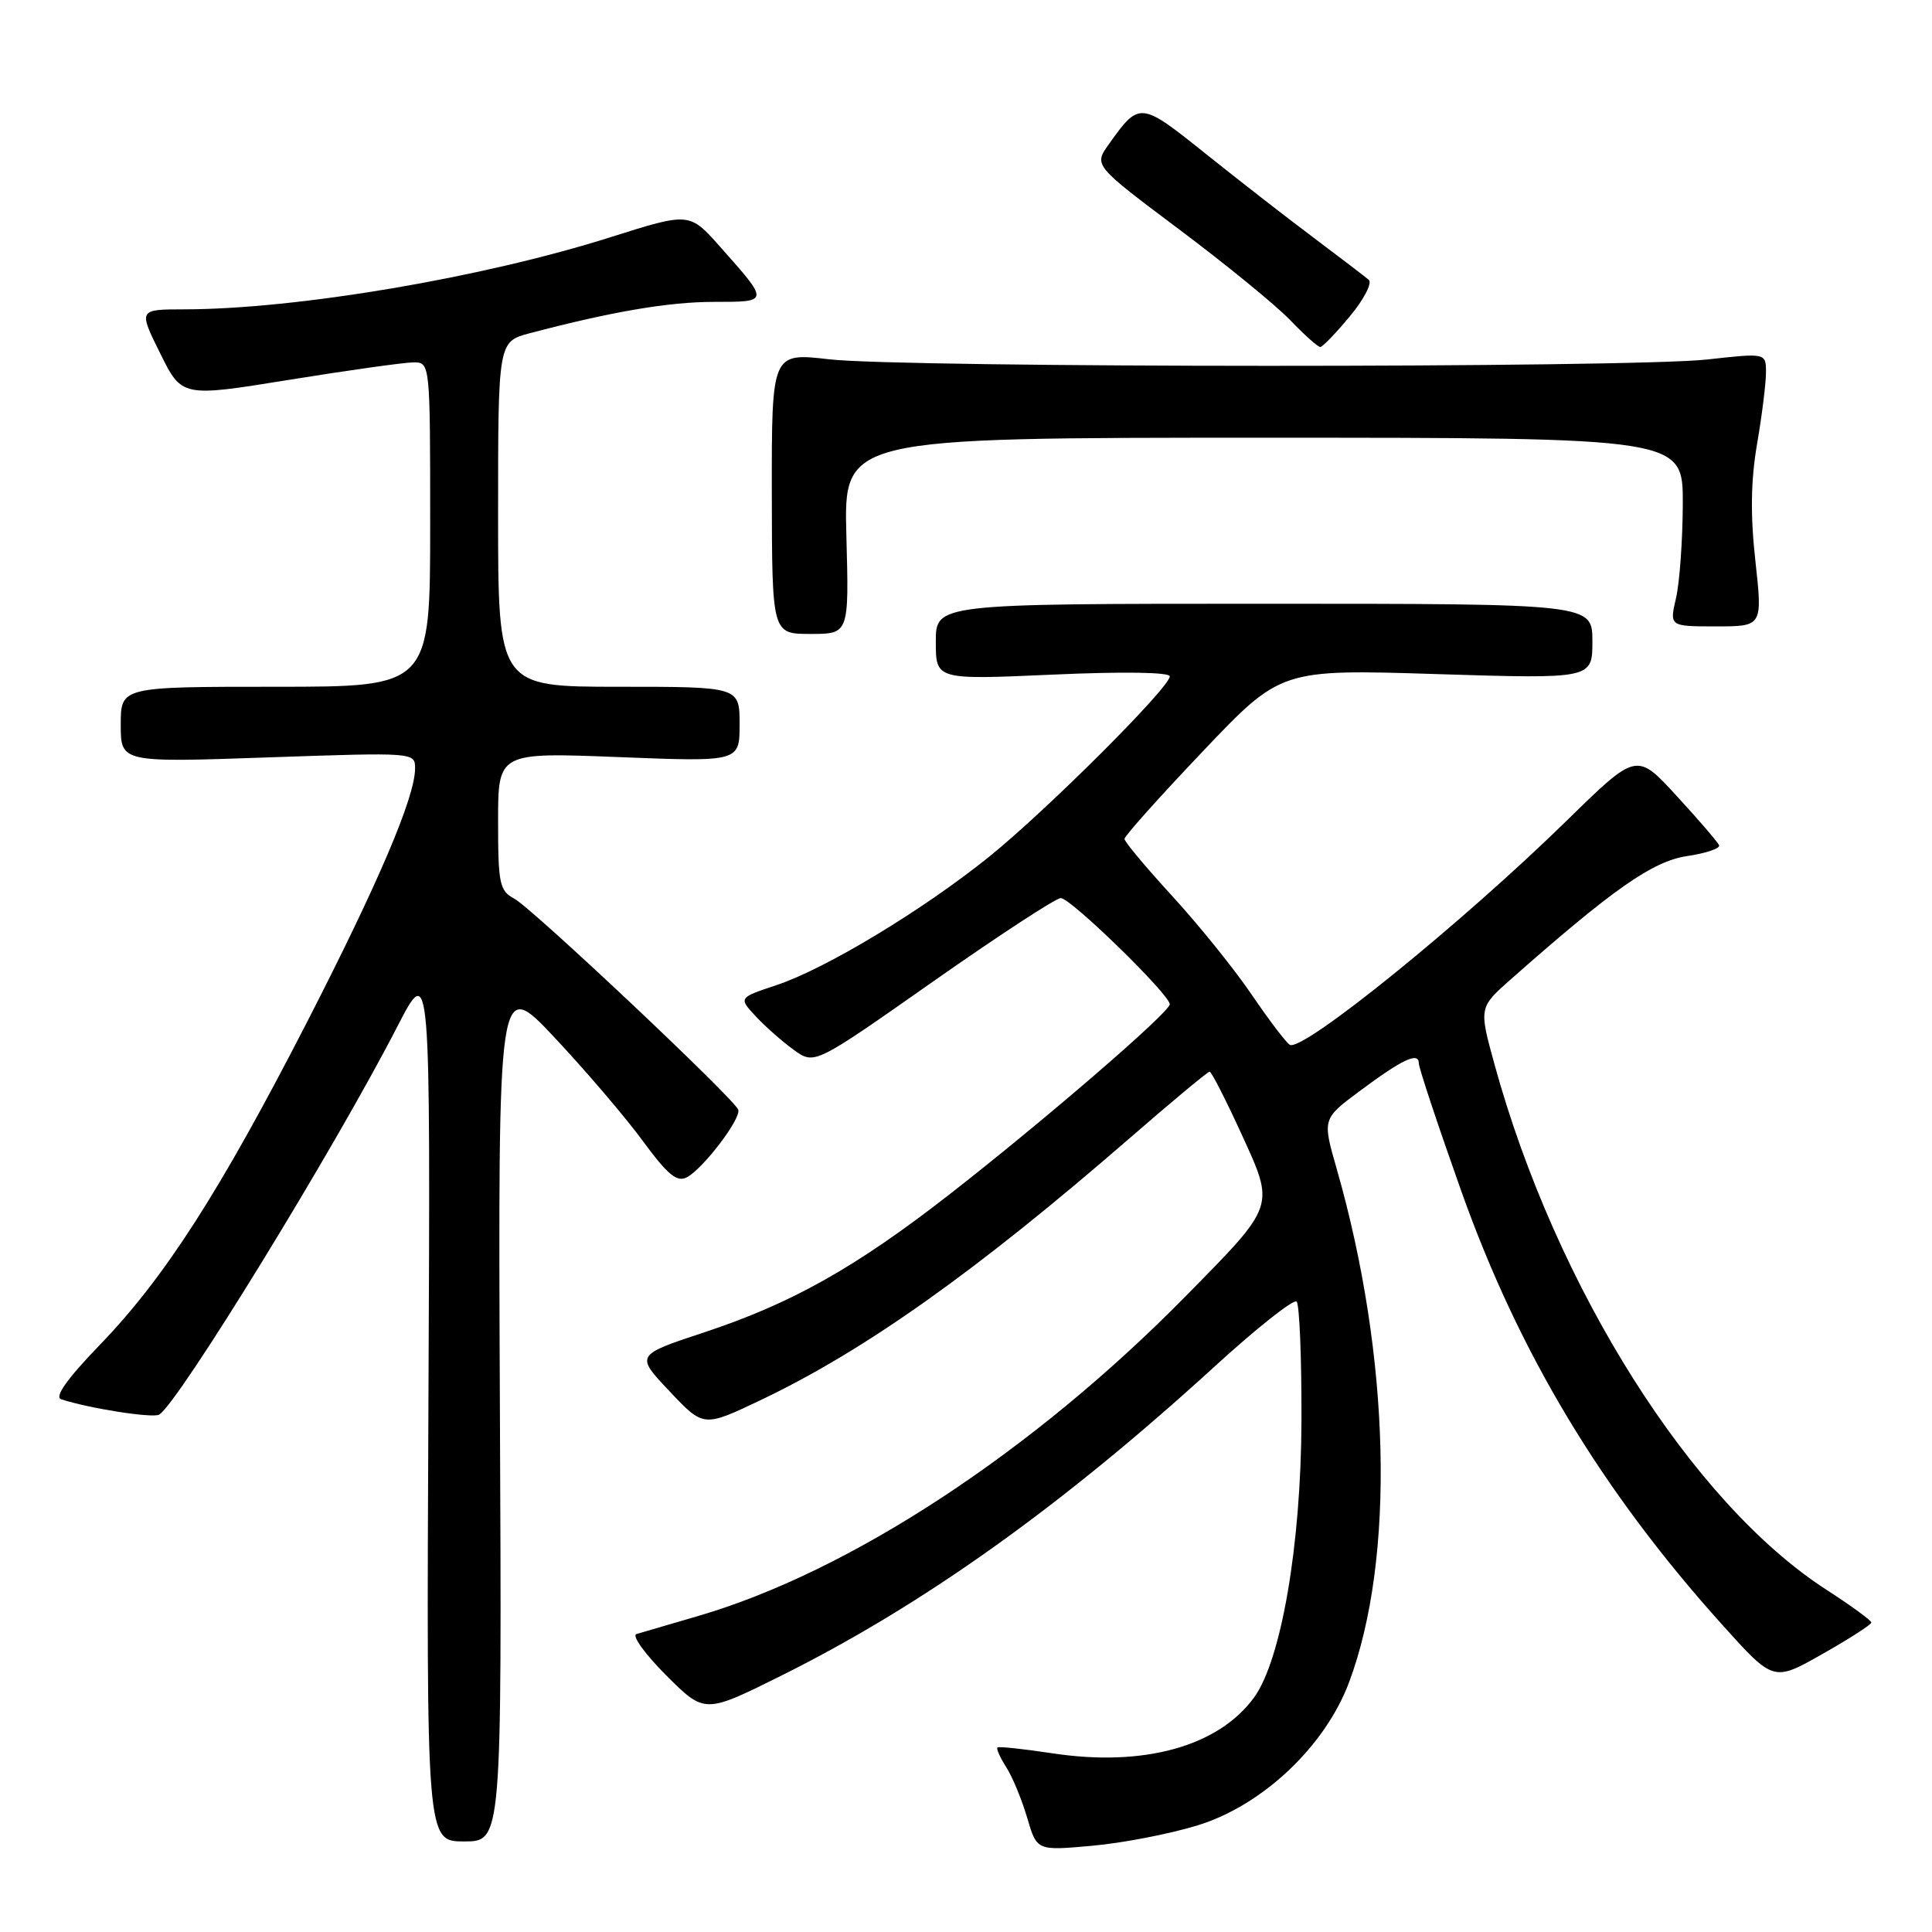 <?xml version="1.0" encoding="UTF-8" standalone="no"?>
<!DOCTYPE svg PUBLIC "-//W3C//DTD SVG 1.1//EN" "http://www.w3.org/Graphics/SVG/1.1/DTD/svg11.dtd" >
<svg xmlns="http://www.w3.org/2000/svg" xmlns:xlink="http://www.w3.org/1999/xlink" version="1.1" viewBox="0 0 256 256">
 <g >
 <path fill="currentColor"
d=" M 158.72 241.86 C 167.31 239.21 175.59 231.38 178.76 222.91 C 184.90 206.50 184.25 179.77 177.12 154.88 C 175.22 148.26 175.22 148.26 180.14 144.59 C 185.81 140.36 188.00 139.33 188.00 140.89 C 188.00 141.49 190.52 149.08 193.60 157.75 C 201.26 179.31 212.20 197.50 228.25 215.34 C 235.00 222.84 235.00 222.84 241.47 219.17 C 245.03 217.15 247.95 215.28 247.96 215.00 C 247.97 214.72 245.31 212.78 242.04 210.67 C 224.19 199.17 206.17 170.66 198.02 141.00 C 195.96 133.50 195.96 133.50 200.23 129.73 C 213.73 117.80 218.99 114.12 223.52 113.44 C 226.03 113.07 227.95 112.42 227.79 112.01 C 227.63 111.60 225.11 108.66 222.18 105.48 C 216.86 99.68 216.86 99.68 207.68 108.66 C 193.75 122.30 172.55 139.46 170.90 138.44 C 170.40 138.13 168.13 135.14 165.86 131.80 C 163.59 128.45 158.87 122.60 155.37 118.78 C 151.87 114.96 149.00 111.54 149.00 111.16 C 149.00 110.78 153.66 105.57 159.36 99.58 C 169.72 88.67 169.72 88.67 190.36 89.32 C 211.00 89.96 211.00 89.96 211.00 84.98 C 211.00 80.00 211.00 80.00 167.50 80.00 C 124.00 80.00 124.00 80.00 124.00 85.04 C 124.00 90.08 124.00 90.08 139.50 89.39 C 148.82 88.97 155.00 89.07 155.00 89.62 C 155.00 91.09 138.79 107.27 131.13 113.47 C 122.37 120.54 109.42 128.37 102.87 130.54 C 97.85 132.21 97.85 132.21 100.17 134.70 C 101.45 136.07 103.72 138.07 105.22 139.14 C 107.93 141.09 107.93 141.09 123.66 130.04 C 132.31 123.97 139.92 119.00 140.56 119.00 C 141.88 119.00 155.00 131.79 155.00 133.07 C 155.00 134.13 138.29 148.54 125.75 158.31 C 113.38 167.94 104.90 172.71 93.35 176.53 C 84.19 179.56 84.19 179.56 88.71 184.34 C 93.22 189.12 93.22 189.12 100.69 185.57 C 114.52 179.00 129.25 168.55 149.67 150.83 C 155.26 145.97 160.03 142.00 160.28 142.00 C 160.52 142.00 162.40 145.67 164.45 150.15 C 168.96 160.01 169.12 159.54 157.05 171.81 C 136.81 192.39 112.57 208.28 92.50 214.13 C 88.65 215.25 84.97 216.33 84.33 216.52 C 83.69 216.72 85.46 219.17 88.26 221.98 C 93.37 227.08 93.37 227.08 103.43 222.08 C 122.23 212.73 140.56 199.67 160.81 181.19 C 166.47 176.01 171.42 172.09 171.81 172.47 C 172.19 172.85 172.48 179.99 172.45 188.33 C 172.39 204.73 169.77 219.99 166.16 224.94 C 161.41 231.44 151.49 234.17 139.37 232.31 C 135.59 231.74 132.35 231.39 132.17 231.55 C 131.99 231.70 132.51 232.88 133.33 234.16 C 134.16 235.45 135.40 238.47 136.11 240.87 C 137.39 245.24 137.39 245.24 144.74 244.57 C 148.78 244.21 155.07 242.99 158.72 241.86 Z  M 66.24 186.75 C 65.99 129.50 65.99 129.50 73.50 137.50 C 77.63 141.90 82.89 148.06 85.18 151.19 C 88.51 155.71 89.70 156.69 91.03 155.99 C 93.20 154.82 98.24 148.20 97.82 147.04 C 97.30 145.59 70.51 120.34 68.15 119.08 C 66.19 118.03 66.00 117.12 66.00 108.81 C 66.00 99.69 66.00 99.69 82.00 100.32 C 98.00 100.95 98.00 100.95 98.00 95.97 C 98.00 91.00 98.00 91.00 82.00 91.00 C 66.00 91.00 66.00 91.00 66.00 68.13 C 66.00 45.26 66.00 45.26 70.25 44.14 C 81.11 41.28 88.64 40.00 94.61 40.00 C 101.97 40.00 101.97 40.07 95.43 32.71 C 91.36 28.12 91.36 28.12 80.93 31.42 C 63.93 36.81 39.33 40.97 24.42 40.99 C 18.34 41.00 18.34 41.00 21.22 46.81 C 24.10 52.63 24.10 52.63 38.30 50.33 C 46.11 49.07 53.51 48.03 54.75 48.02 C 57.00 48.00 57.00 48.00 57.00 69.50 C 57.00 91.00 57.00 91.00 36.50 91.00 C 16.00 91.00 16.00 91.00 16.00 96.02 C 16.00 101.04 16.00 101.04 35.50 100.36 C 54.95 99.69 55.00 99.69 55.00 101.82 C 55.00 105.62 50.12 117.05 40.56 135.67 C 29.13 157.91 21.79 169.34 13.23 178.20 C 8.87 182.72 7.18 185.11 8.11 185.41 C 11.82 186.63 20.27 187.95 21.10 187.44 C 23.67 185.85 44.36 152.14 52.63 136.06 C 57.04 127.50 57.04 127.50 56.77 185.75 C 56.50 244.00 56.50 244.00 61.50 244.00 C 66.50 244.00 66.50 244.00 66.24 186.75 Z  M 112.15 71.00 C 111.80 58.00 111.80 58.00 167.40 58.00 C 223.00 58.00 223.00 58.00 222.98 66.75 C 222.96 71.56 222.56 77.19 222.08 79.25 C 221.21 83.00 221.21 83.00 227.38 83.00 C 233.55 83.00 233.55 83.00 232.60 74.35 C 231.92 68.25 231.99 63.68 232.82 58.83 C 233.47 55.05 234.00 50.79 234.00 49.36 C 234.00 46.77 234.00 46.77 226.25 47.63 C 216.10 48.77 119.73 48.75 109.88 47.61 C 102.25 46.73 102.25 46.73 102.27 65.36 C 102.30 84.00 102.30 84.00 107.40 84.00 C 112.50 84.00 112.50 84.00 112.15 71.00 Z  M 178.87 41.90 C 180.73 39.67 181.85 37.50 181.37 37.08 C 180.89 36.67 177.57 34.13 174.00 31.45 C 170.43 28.78 163.96 23.74 159.63 20.27 C 151.10 13.44 150.97 13.43 146.92 19.12 C 144.93 21.91 144.93 21.91 156.21 30.37 C 162.42 35.02 169.05 40.44 170.95 42.41 C 172.84 44.39 174.64 45.99 174.95 45.98 C 175.25 45.97 177.02 44.14 178.87 41.90 Z "/>
</g>
</svg>